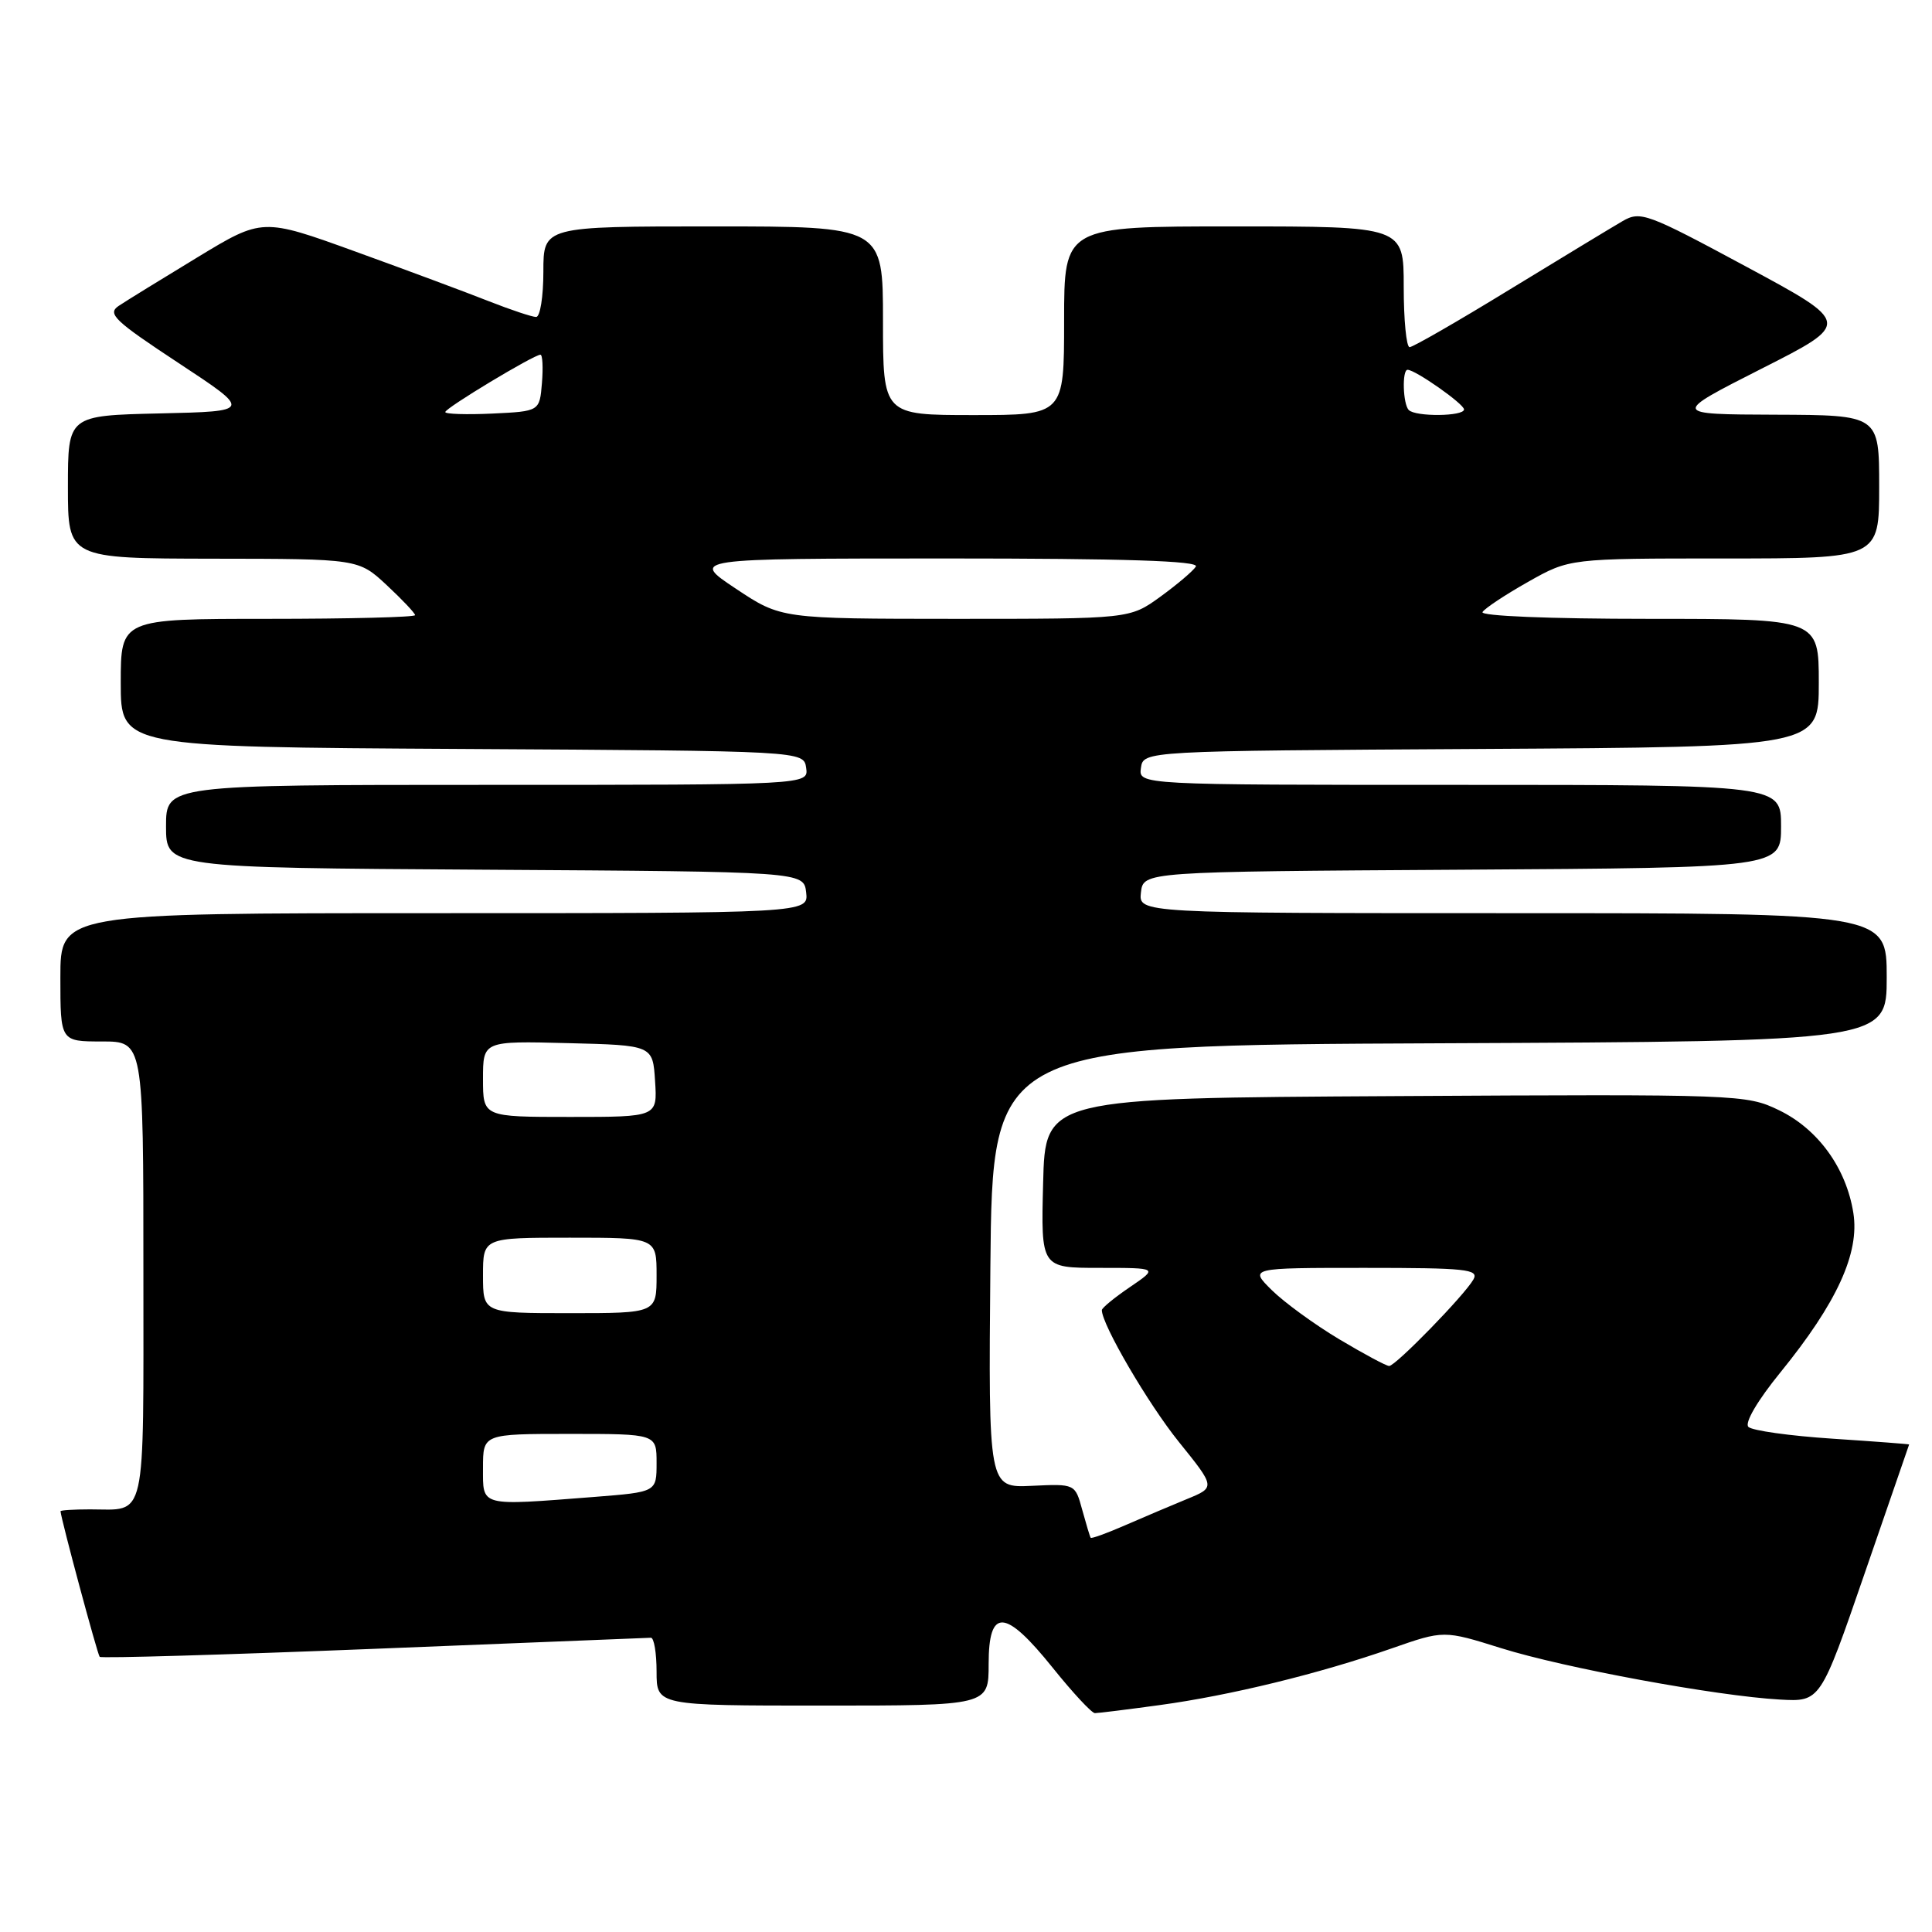 <?xml version="1.0" encoding="UTF-8" standalone="no"?>
<!DOCTYPE svg PUBLIC "-//W3C//DTD SVG 1.1//EN" "http://www.w3.org/Graphics/SVG/1.1/DTD/svg11.dtd" >
<svg xmlns="http://www.w3.org/2000/svg" xmlns:xlink="http://www.w3.org/1999/xlink" version="1.1" viewBox="0 0 256 256">
 <g >
 <path fill="currentColor"
d=" M 153.68 225.93 C 162.94 224.67 174.83 221.77 184.41 218.42 C 191.31 216.01 191.31 216.01 198.91 218.39 C 207.26 221.01 227.45 224.73 235.85 225.20 C 241.21 225.50 241.21 225.50 247.07 208.50 C 250.30 199.15 252.95 191.46 252.97 191.40 C 252.99 191.35 248.40 191.00 242.78 190.63 C 237.16 190.26 232.16 189.56 231.67 189.07 C 231.14 188.54 232.89 185.56 235.92 181.84 C 243.41 172.62 246.42 166.04 245.58 160.73 C 244.64 154.78 240.91 149.62 235.73 147.11 C 231.40 145.02 230.51 144.98 184.91 145.24 C 138.50 145.50 138.50 145.50 138.22 156.75 C 137.93 168.00 137.93 168.00 145.70 168.00 C 153.46 168.00 153.46 168.00 149.73 170.54 C 147.68 171.93 146.00 173.31 146.00 173.60 C 146.00 175.51 152.13 186.00 156.19 191.04 C 161.06 197.08 161.06 197.08 157.28 198.63 C 155.20 199.48 151.52 201.05 149.10 202.10 C 146.67 203.16 144.61 203.91 144.52 203.76 C 144.42 203.62 143.92 201.95 143.40 200.06 C 142.46 196.61 142.46 196.61 136.71 196.88 C 130.97 197.15 130.97 197.15 131.23 167.82 C 131.50 138.50 131.50 138.50 190.75 138.24 C 250.00 137.98 250.00 137.98 250.00 129.49 C 250.00 121.00 250.00 121.00 200.43 121.00 C 150.87 121.00 150.87 121.00 151.18 118.25 C 151.50 115.50 151.50 115.50 193.75 115.24 C 236.00 114.98 236.00 114.98 236.00 109.49 C 236.00 104.00 236.00 104.00 193.43 104.00 C 150.86 104.00 150.86 104.00 151.18 101.75 C 151.50 99.50 151.50 99.50 196.25 99.24 C 241.00 98.98 241.00 98.98 241.00 90.49 C 241.00 82.00 241.00 82.00 218.44 82.00 C 205.24 82.00 196.11 81.62 196.44 81.10 C 196.75 80.60 199.47 78.80 202.48 77.10 C 207.97 74.00 207.97 74.00 228.48 74.00 C 249.00 74.00 249.00 74.00 249.00 64.50 C 249.00 55.00 249.00 55.00 235.25 54.95 C 221.50 54.90 221.50 54.90 233.40 48.86 C 245.31 42.83 245.31 42.83 231.40 35.34 C 218.23 28.25 217.37 27.93 215.00 29.30 C 213.62 30.10 206.89 34.18 200.03 38.37 C 193.18 42.57 187.21 46.00 186.78 46.00 C 186.35 46.00 186.00 42.40 186.00 38.00 C 186.00 30.00 186.00 30.00 163.50 30.00 C 141.00 30.00 141.00 30.00 141.00 42.50 C 141.00 55.00 141.00 55.00 129.00 55.00 C 117.00 55.00 117.00 55.00 117.00 42.50 C 117.00 30.00 117.00 30.00 94.50 30.00 C 72.00 30.00 72.00 30.00 72.00 36.00 C 72.00 39.30 71.57 42.00 71.04 42.00 C 70.51 42.00 67.69 41.06 64.79 39.92 C 61.88 38.77 53.94 35.81 47.14 33.35 C 34.77 28.87 34.77 28.87 26.14 34.11 C 21.39 36.99 16.70 39.88 15.73 40.53 C 14.18 41.57 15.14 42.49 23.67 48.11 C 33.37 54.50 33.37 54.50 21.18 54.78 C 9.00 55.06 9.00 55.06 9.00 64.53 C 9.00 74.00 9.00 74.00 28.25 74.03 C 47.50 74.05 47.50 74.05 51.25 77.54 C 53.31 79.46 55.00 81.25 55.00 81.51 C 55.00 81.78 46.23 82.00 35.50 82.00 C 16.00 82.00 16.00 82.00 16.00 90.49 C 16.00 98.98 16.00 98.98 61.25 99.24 C 106.50 99.50 106.50 99.50 106.82 101.75 C 107.14 104.00 107.14 104.00 64.57 104.00 C 22.00 104.00 22.00 104.00 22.00 109.49 C 22.00 114.98 22.00 114.98 64.25 115.24 C 106.50 115.50 106.50 115.50 106.82 118.25 C 107.13 121.00 107.13 121.00 57.57 121.00 C 8.00 121.00 8.00 121.00 8.00 129.50 C 8.00 138.00 8.00 138.00 13.50 138.00 C 19.00 138.00 19.00 138.00 19.00 168.39 C 19.00 202.22 19.50 200.00 11.92 200.00 C 9.76 200.00 8.01 200.11 8.02 200.25 C 8.11 201.38 12.92 219.25 13.21 219.54 C 13.42 219.75 29.77 219.27 49.54 218.48 C 69.32 217.68 85.84 217.02 86.25 217.01 C 86.66 217.01 87.00 219.03 87.00 221.50 C 87.00 226.00 87.00 226.00 109.00 226.00 C 131.00 226.00 131.00 226.00 131.00 220.50 C 131.00 213.00 133.18 213.13 139.50 221.00 C 142.15 224.30 144.66 227.00 145.08 227.00 C 145.51 227.00 149.38 226.52 153.68 225.93 Z  M 64.00 194.50 C 64.00 190.00 64.00 190.00 75.50 190.00 C 87.00 190.00 87.00 190.00 87.00 193.85 C 87.00 197.70 87.00 197.70 78.75 198.35 C 63.44 199.54 64.00 199.68 64.00 194.50 Z  M 177.44 177.45 C 174.17 175.49 170.16 172.57 168.52 170.95 C 165.54 168.00 165.54 168.00 180.82 168.00 C 194.26 168.00 196.00 168.18 195.24 169.53 C 194.08 171.60 184.92 181.00 184.07 181.00 C 183.69 181.00 180.71 179.40 177.44 177.45 Z  M 64.00 169.00 C 64.00 164.00 64.00 164.00 75.50 164.00 C 87.00 164.00 87.00 164.00 87.00 169.00 C 87.00 174.00 87.00 174.00 75.50 174.00 C 64.00 174.00 64.00 174.00 64.00 169.00 Z  M 64.00 142.97 C 64.00 137.93 64.00 137.93 75.25 138.22 C 86.50 138.50 86.50 138.50 86.80 143.25 C 87.11 148.00 87.11 148.00 75.55 148.00 C 64.00 148.00 64.00 148.00 64.00 142.97 Z  M 97.50 78.00 C 91.50 74.01 91.50 74.01 125.31 74.00 C 148.99 74.00 158.92 74.32 158.46 75.07 C 158.10 75.65 155.98 77.45 153.75 79.07 C 149.70 82.00 149.70 82.00 126.60 82.00 C 103.50 81.99 103.50 81.99 97.50 78.00 Z  M 59.00 54.60 C 59.00 54.07 70.74 47.00 71.61 47.00 C 71.89 47.00 71.98 48.69 71.81 50.75 C 71.50 54.50 71.50 54.50 65.25 54.80 C 61.81 54.96 59.00 54.87 59.00 54.60 Z  M 186.67 54.33 C 185.89 53.55 185.76 49.00 186.51 49.00 C 187.54 49.00 193.98 53.52 193.99 54.25 C 194.00 55.18 187.58 55.25 186.67 54.33 Z "/>
</g>
</svg>
